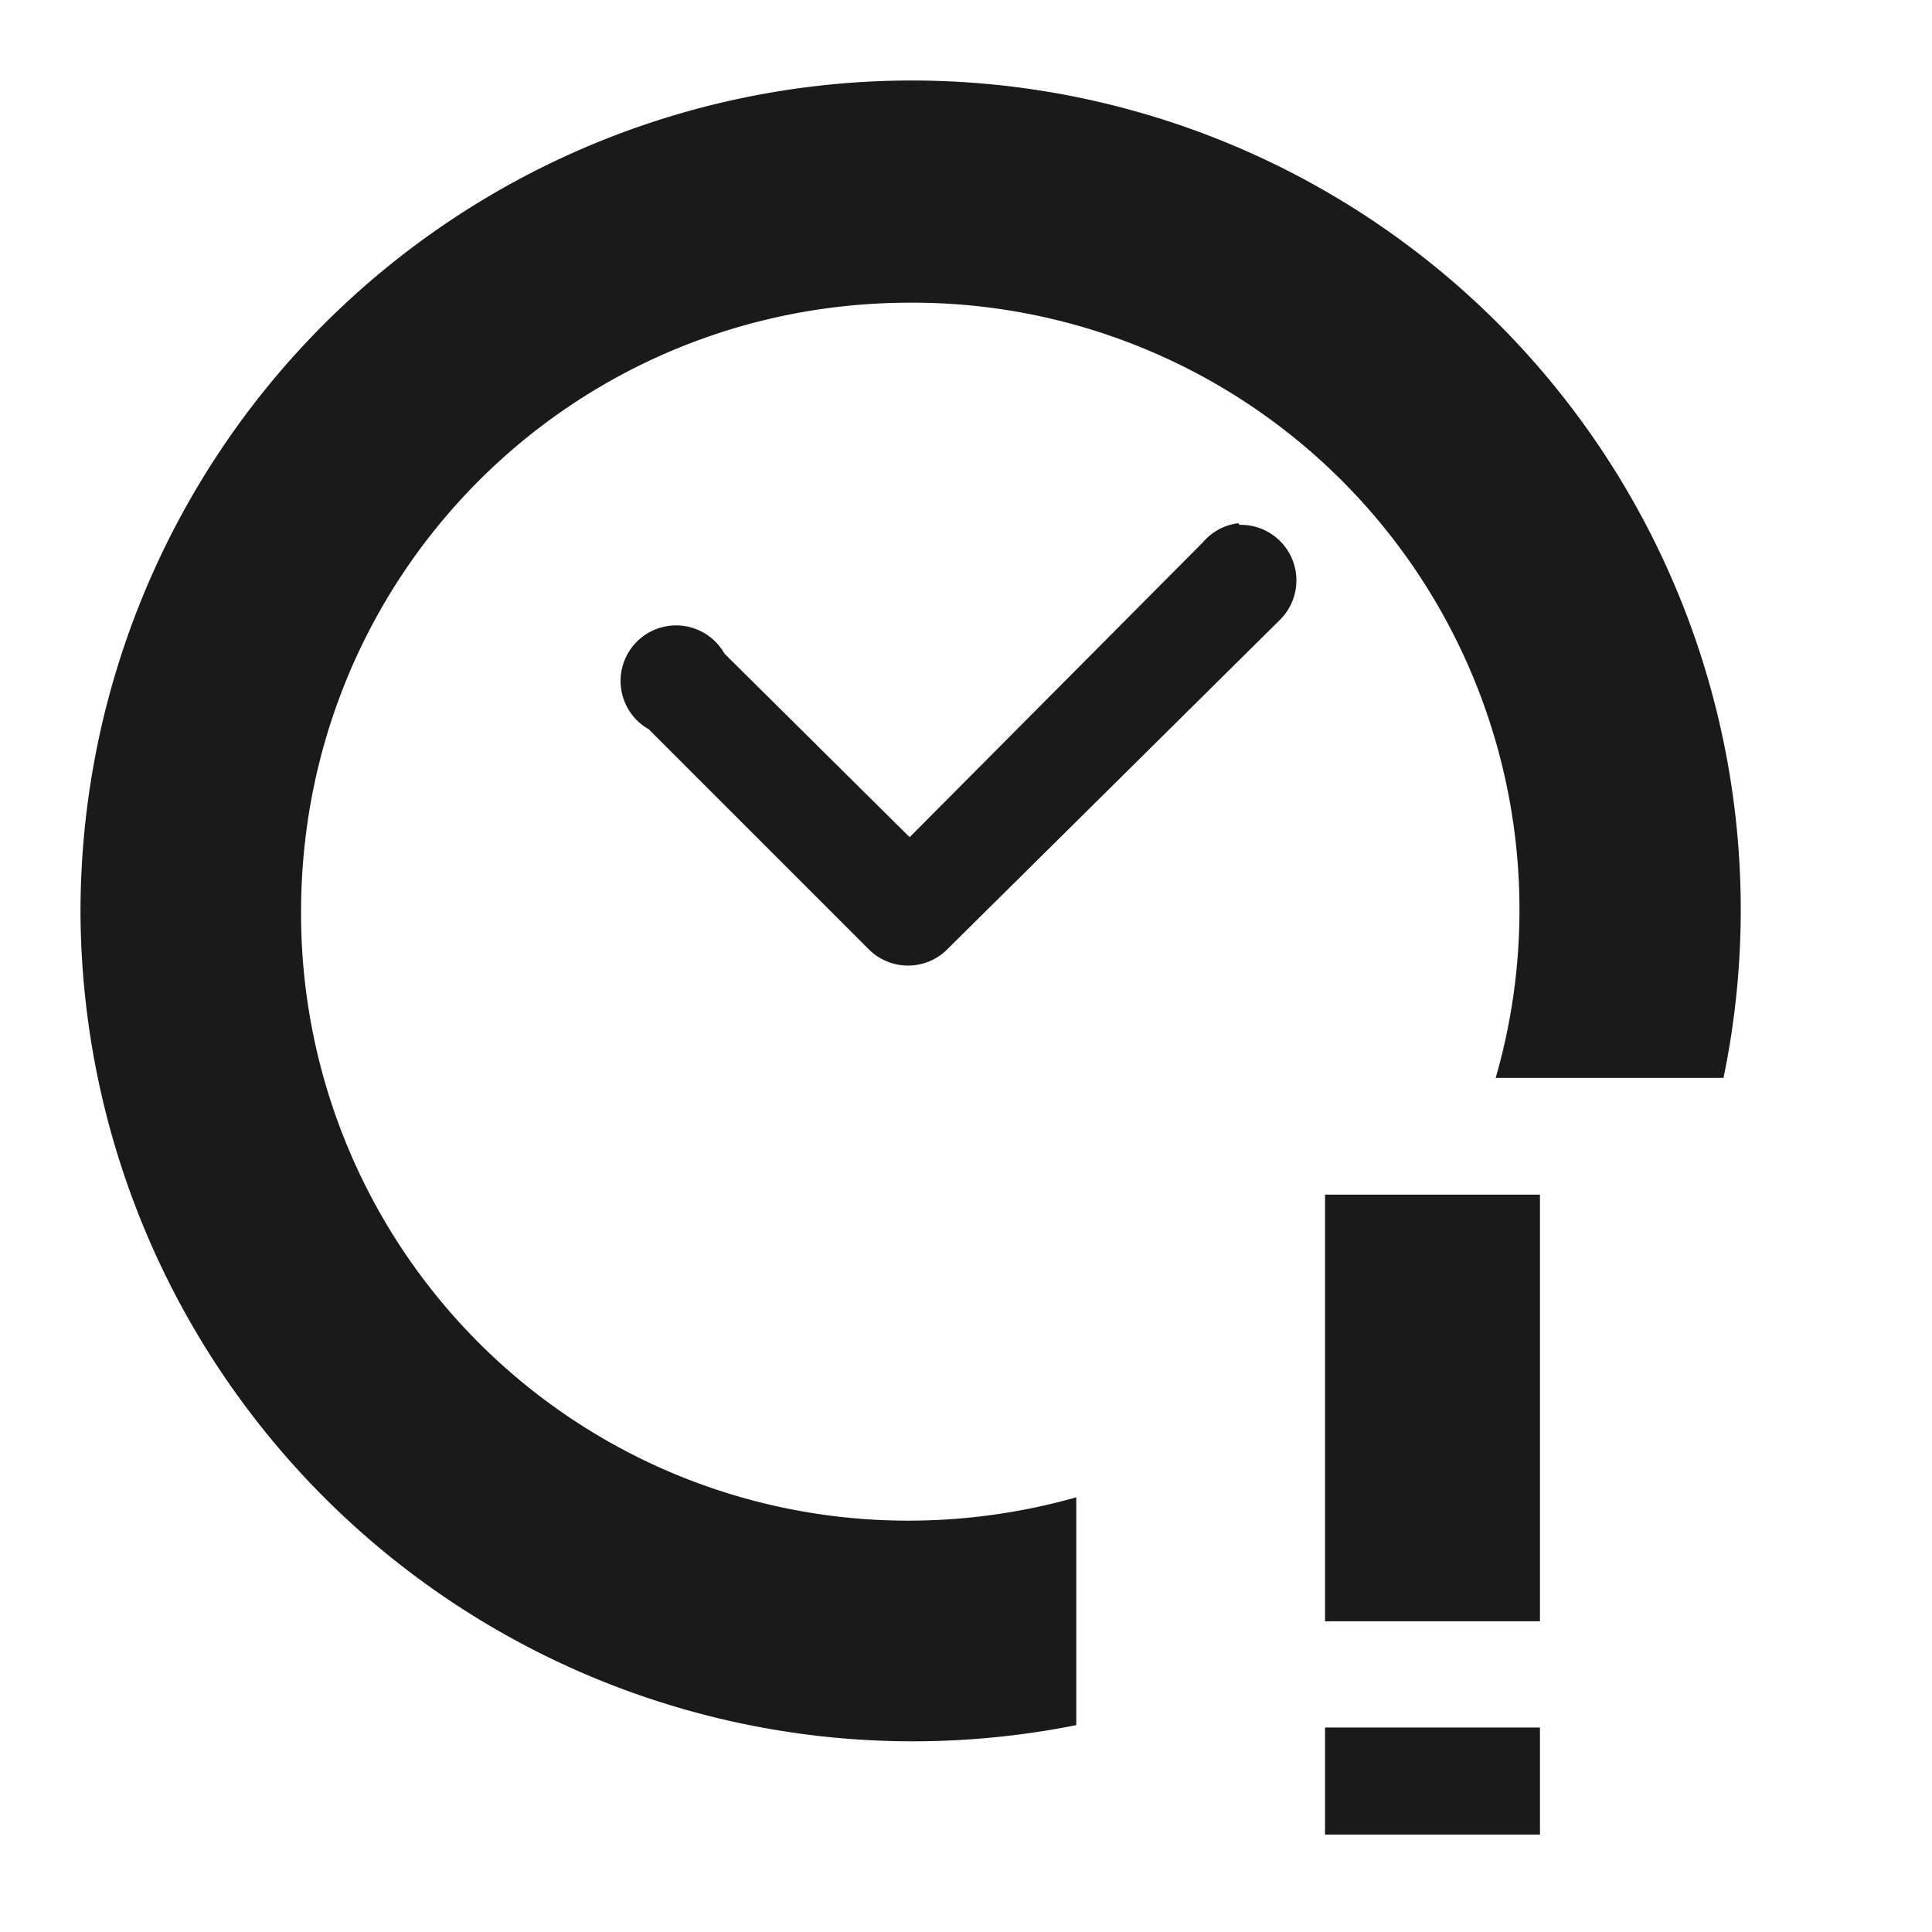<svg xmlns="http://www.w3.org/2000/svg" version="1" viewBox="0 0 24 24"><path style="font-variant-ligatures:normal;font-variant-position:normal;font-variant-caps:normal;font-variant-numeric:normal;font-variant-alternates:normal;font-feature-settings:normal;text-indent:0;text-decoration-line:none;text-decoration-style:solid;text-decoration-color:#000;text-transform:none;text-orientation:mixed;shape-padding:0;isolation:auto;mix-blend-mode:normal" d="M11.3 1A10.33 10.33 0 0 0 1 11.33a10.34 10.34 0 0 0 12.37 10.1V18.6a7.66 7.66 0 0 1-2.06.29 7.54 7.54 0 0 1-7.57-7.56c0-4.2 3.37-7.57 7.57-7.57a7.54 7.54 0 0 1 7.27 9.63h2.83A10.3 10.3 0 0 0 11.31 1zm4.08 5.5a.69.69 0 0 0-.1.02.69.69 0 0 0-.34.22L11.3 10.4 9 8.12a.69.69 0 1 0-.94.94l2.75 2.75a.69.69 0 0 0 .94 0L15.9 7.7a.69.69 0 0 0-.5-1.18zm1.08 8.34v5.3h2.67v-5.3h-2.67zm0 6.62v1.33h2.67v-1.33h-2.67z" color="#000" font-weight="400" white-space="normal" overflow="visible" fill="#1a1a1a"/></svg>